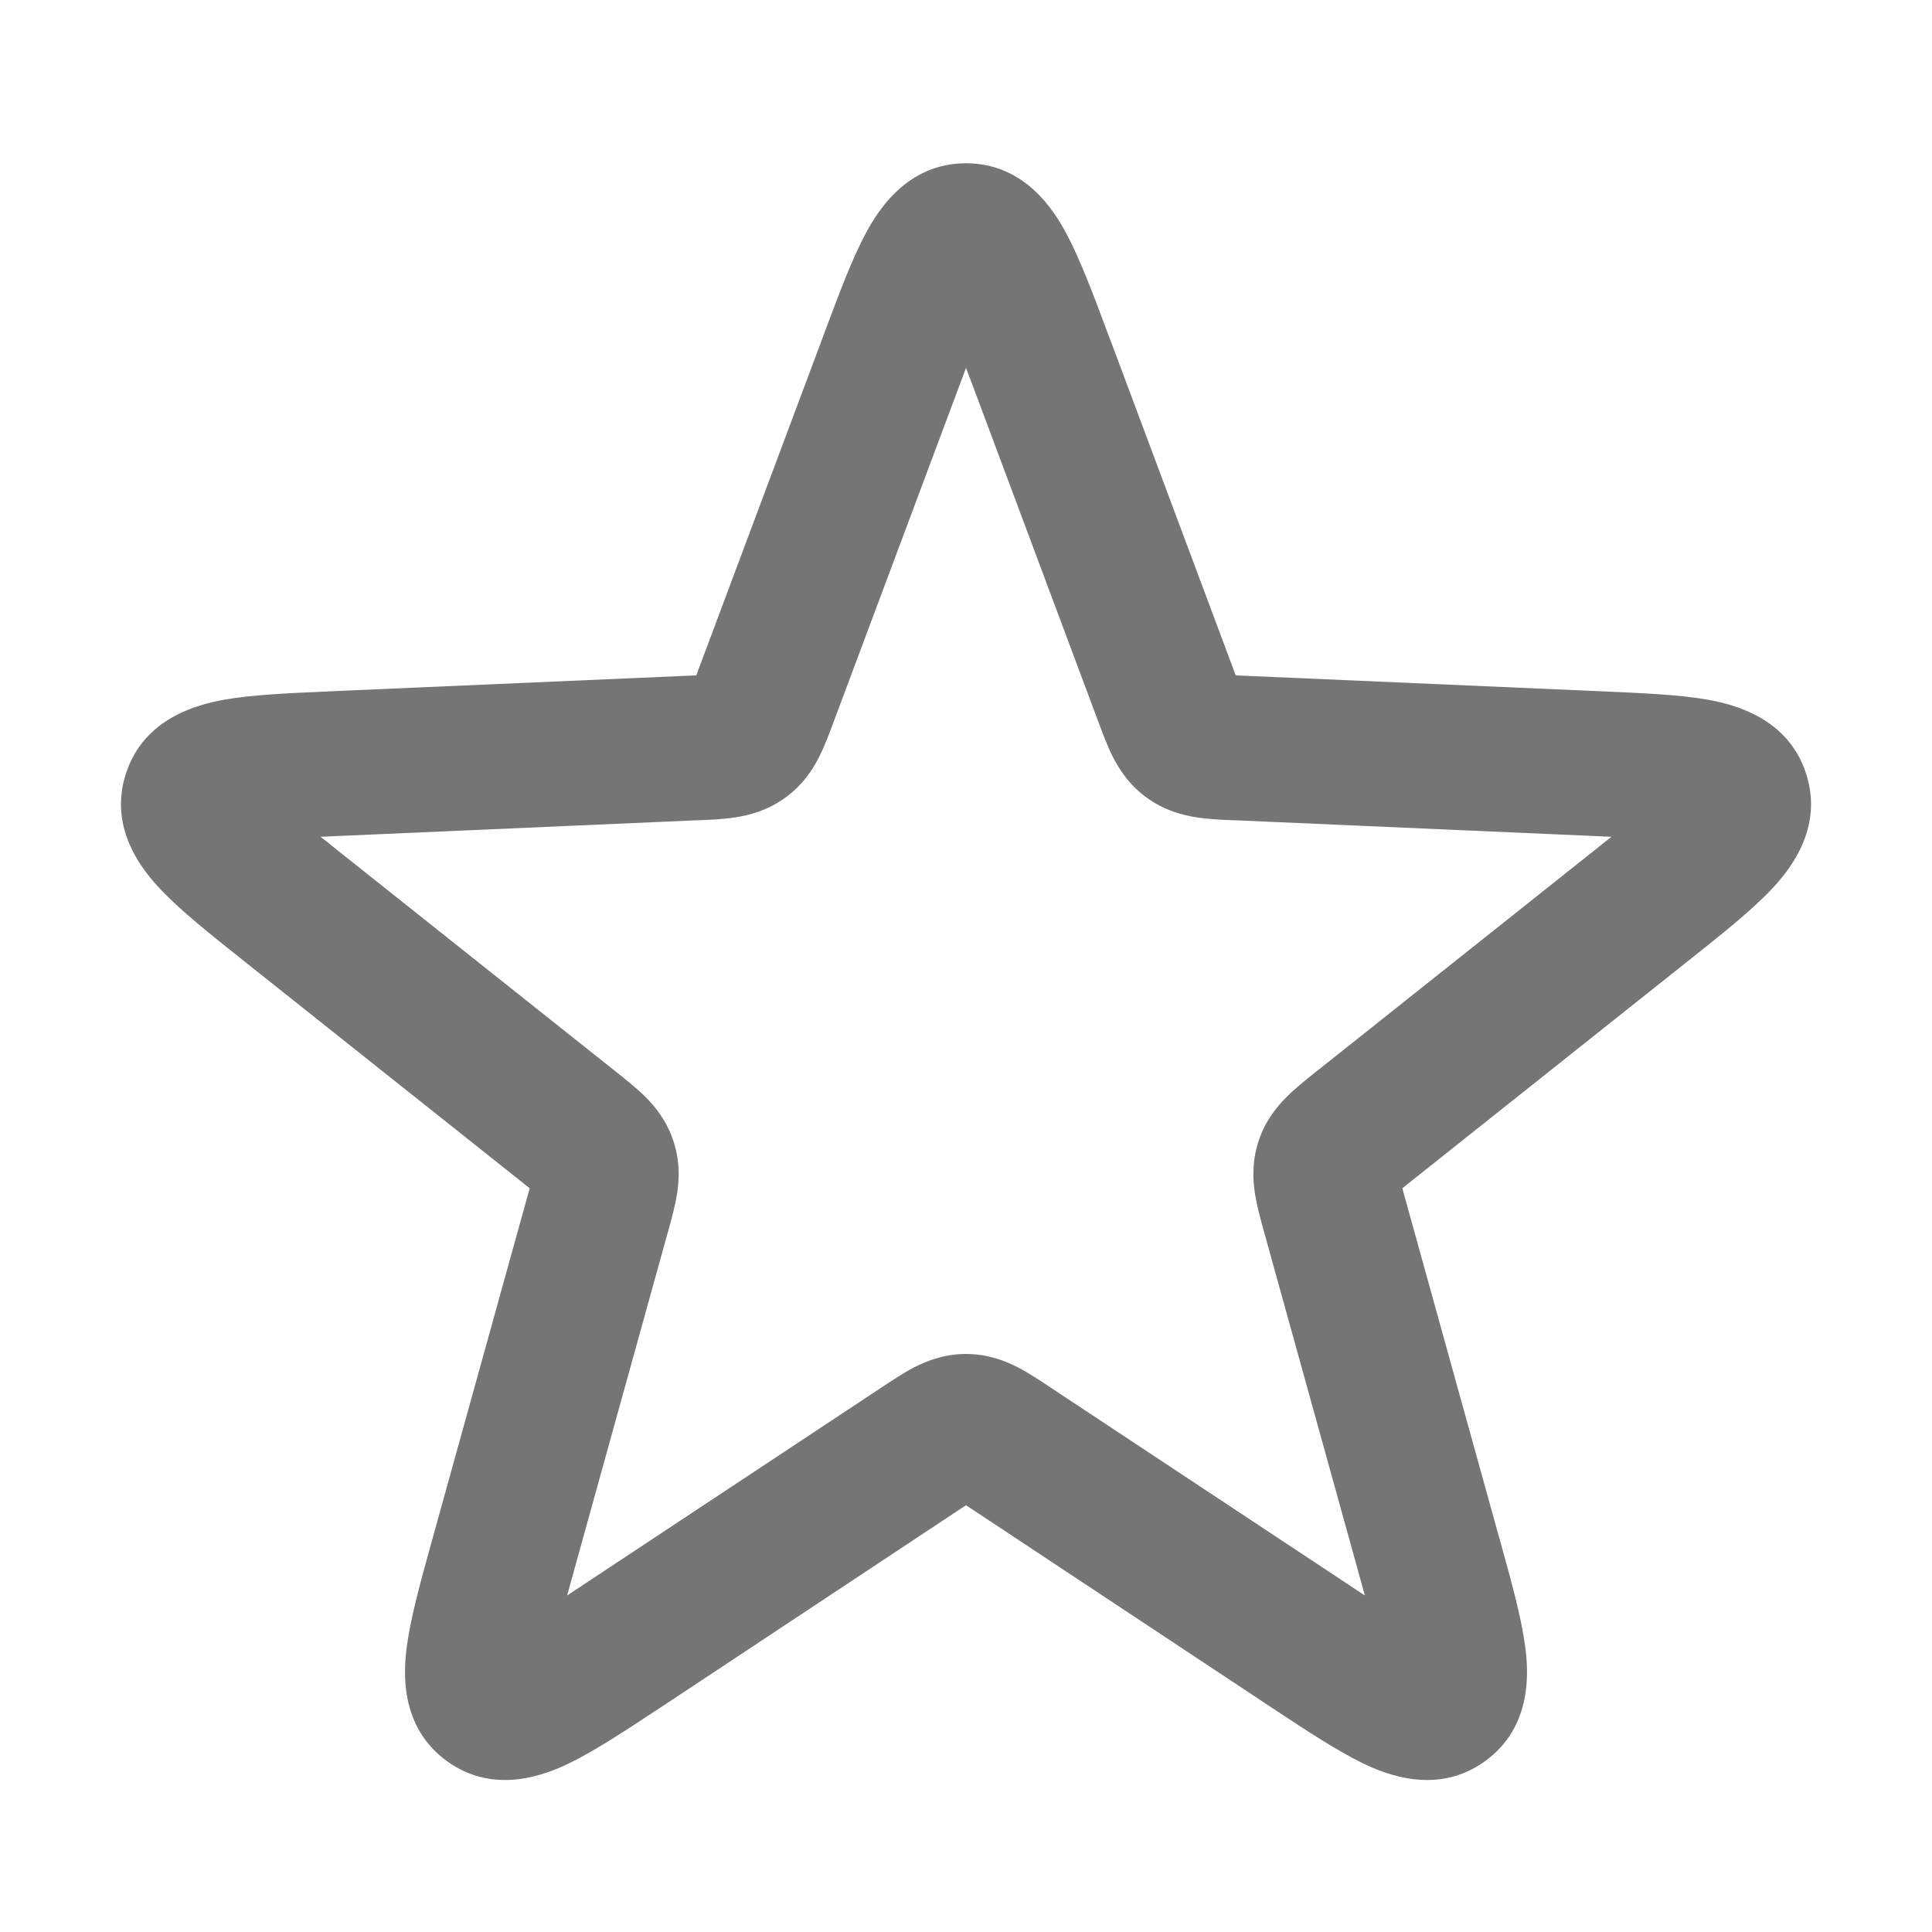 <svg width="16" height="16" viewBox="0 0 16 16" fill="none" xmlns="http://www.w3.org/2000/svg">
<path fill-rule="evenodd" clip-rule="evenodd" d="M8 3.047C7.981 3.098 7.96 3.154 7.938 3.213L6.906 5.972C6.904 5.977 6.902 5.983 6.9 5.988C6.868 6.073 6.83 6.176 6.786 6.264C6.733 6.37 6.649 6.501 6.503 6.606C6.358 6.712 6.208 6.751 6.09 6.769C5.993 6.784 5.884 6.789 5.793 6.793C5.787 6.793 5.781 6.793 5.775 6.793L2.833 6.922C2.77 6.925 2.711 6.927 2.655 6.93C2.699 6.964 2.745 7.001 2.794 7.041L5.099 8.874C5.104 8.878 5.108 8.881 5.113 8.885C5.184 8.942 5.27 9.01 5.34 9.079C5.424 9.162 5.523 9.282 5.578 9.453C5.634 9.625 5.625 9.779 5.605 9.897C5.59 9.993 5.56 10.099 5.536 10.187C5.534 10.192 5.533 10.198 5.531 10.204L4.744 13.042C4.727 13.103 4.712 13.16 4.697 13.213C4.743 13.183 4.792 13.15 4.845 13.115L7.301 11.49C7.306 11.486 7.311 11.483 7.316 11.48C7.392 11.43 7.483 11.369 7.57 11.324C7.676 11.27 7.82 11.213 8 11.213C8.18 11.213 8.325 11.27 8.43 11.324C8.517 11.369 8.609 11.43 8.684 11.48C8.689 11.483 8.694 11.486 8.699 11.49L11.155 13.115C11.208 13.15 11.257 13.183 11.303 13.213C11.289 13.16 11.273 13.103 11.256 13.042L10.469 10.204C10.467 10.198 10.466 10.192 10.464 10.187C10.44 10.099 10.411 9.993 10.395 9.897C10.376 9.779 10.366 9.625 10.422 9.453C10.477 9.282 10.576 9.162 10.661 9.079C10.73 9.01 10.816 8.942 10.887 8.885C10.892 8.881 10.896 8.878 10.901 8.874L13.206 7.041C13.255 7.001 13.302 6.964 13.345 6.93C13.29 6.927 13.23 6.925 13.167 6.922L10.225 6.793C10.219 6.793 10.213 6.793 10.207 6.793C10.117 6.789 10.007 6.784 9.91 6.769C9.793 6.751 9.643 6.712 9.497 6.606C9.351 6.501 9.268 6.37 9.214 6.264C9.17 6.176 9.132 6.073 9.1 5.988C9.098 5.983 9.096 5.977 9.094 5.972L8.063 3.213C8.04 3.154 8.02 3.098 8 3.047ZM7.171 1.93C7.272 1.742 7.514 1.352 8 1.352C8.486 1.352 8.728 1.742 8.829 1.93C8.943 2.142 9.054 2.437 9.172 2.755C9.177 2.768 9.182 2.78 9.187 2.793L10.218 5.551C10.223 5.566 10.229 5.58 10.233 5.593C10.247 5.593 10.262 5.594 10.277 5.595L13.26 5.725C13.599 5.74 13.914 5.753 14.151 5.796C14.36 5.835 14.807 5.944 14.957 6.406C15.107 6.868 14.81 7.219 14.663 7.373C14.497 7.547 14.25 7.744 13.984 7.955L11.648 9.813C11.636 9.823 11.624 9.832 11.614 9.841C11.617 9.854 11.621 9.868 11.625 9.883L12.412 12.721C12.416 12.734 12.419 12.747 12.423 12.76C12.514 13.087 12.598 13.391 12.63 13.629C12.659 13.84 12.693 14.299 12.3 14.584C11.907 14.87 11.481 14.696 11.289 14.604C11.072 14.499 10.809 14.325 10.526 14.138C10.515 14.131 10.504 14.123 10.493 14.116L8.037 12.49C8.024 12.482 8.011 12.473 8 12.466C7.989 12.473 7.977 12.482 7.963 12.49L5.508 14.116C5.496 14.123 5.485 14.131 5.474 14.138C5.191 14.325 4.928 14.499 4.711 14.604C4.519 14.696 4.093 14.87 3.7 14.584C3.308 14.299 3.341 13.84 3.37 13.629C3.402 13.391 3.486 13.087 3.577 12.76L4.375 9.883C4.379 9.868 4.383 9.854 4.387 9.841C4.376 9.832 4.364 9.823 4.352 9.813L2.047 7.98C2.037 7.971 2.026 7.963 2.016 7.955C1.75 7.744 1.503 7.547 1.337 7.373C1.19 7.219 0.893 6.868 1.043 6.406C1.193 5.944 1.64 5.835 1.849 5.796C2.086 5.753 2.401 5.74 2.74 5.725C2.754 5.724 2.767 5.724 2.781 5.723L5.723 5.595C5.739 5.594 5.753 5.593 5.767 5.593C5.772 5.58 5.777 5.566 5.782 5.551L6.814 2.793C6.818 2.78 6.823 2.768 6.828 2.755C6.947 2.437 7.057 2.142 7.171 1.93Z" fill="#757575"/>
</svg>
